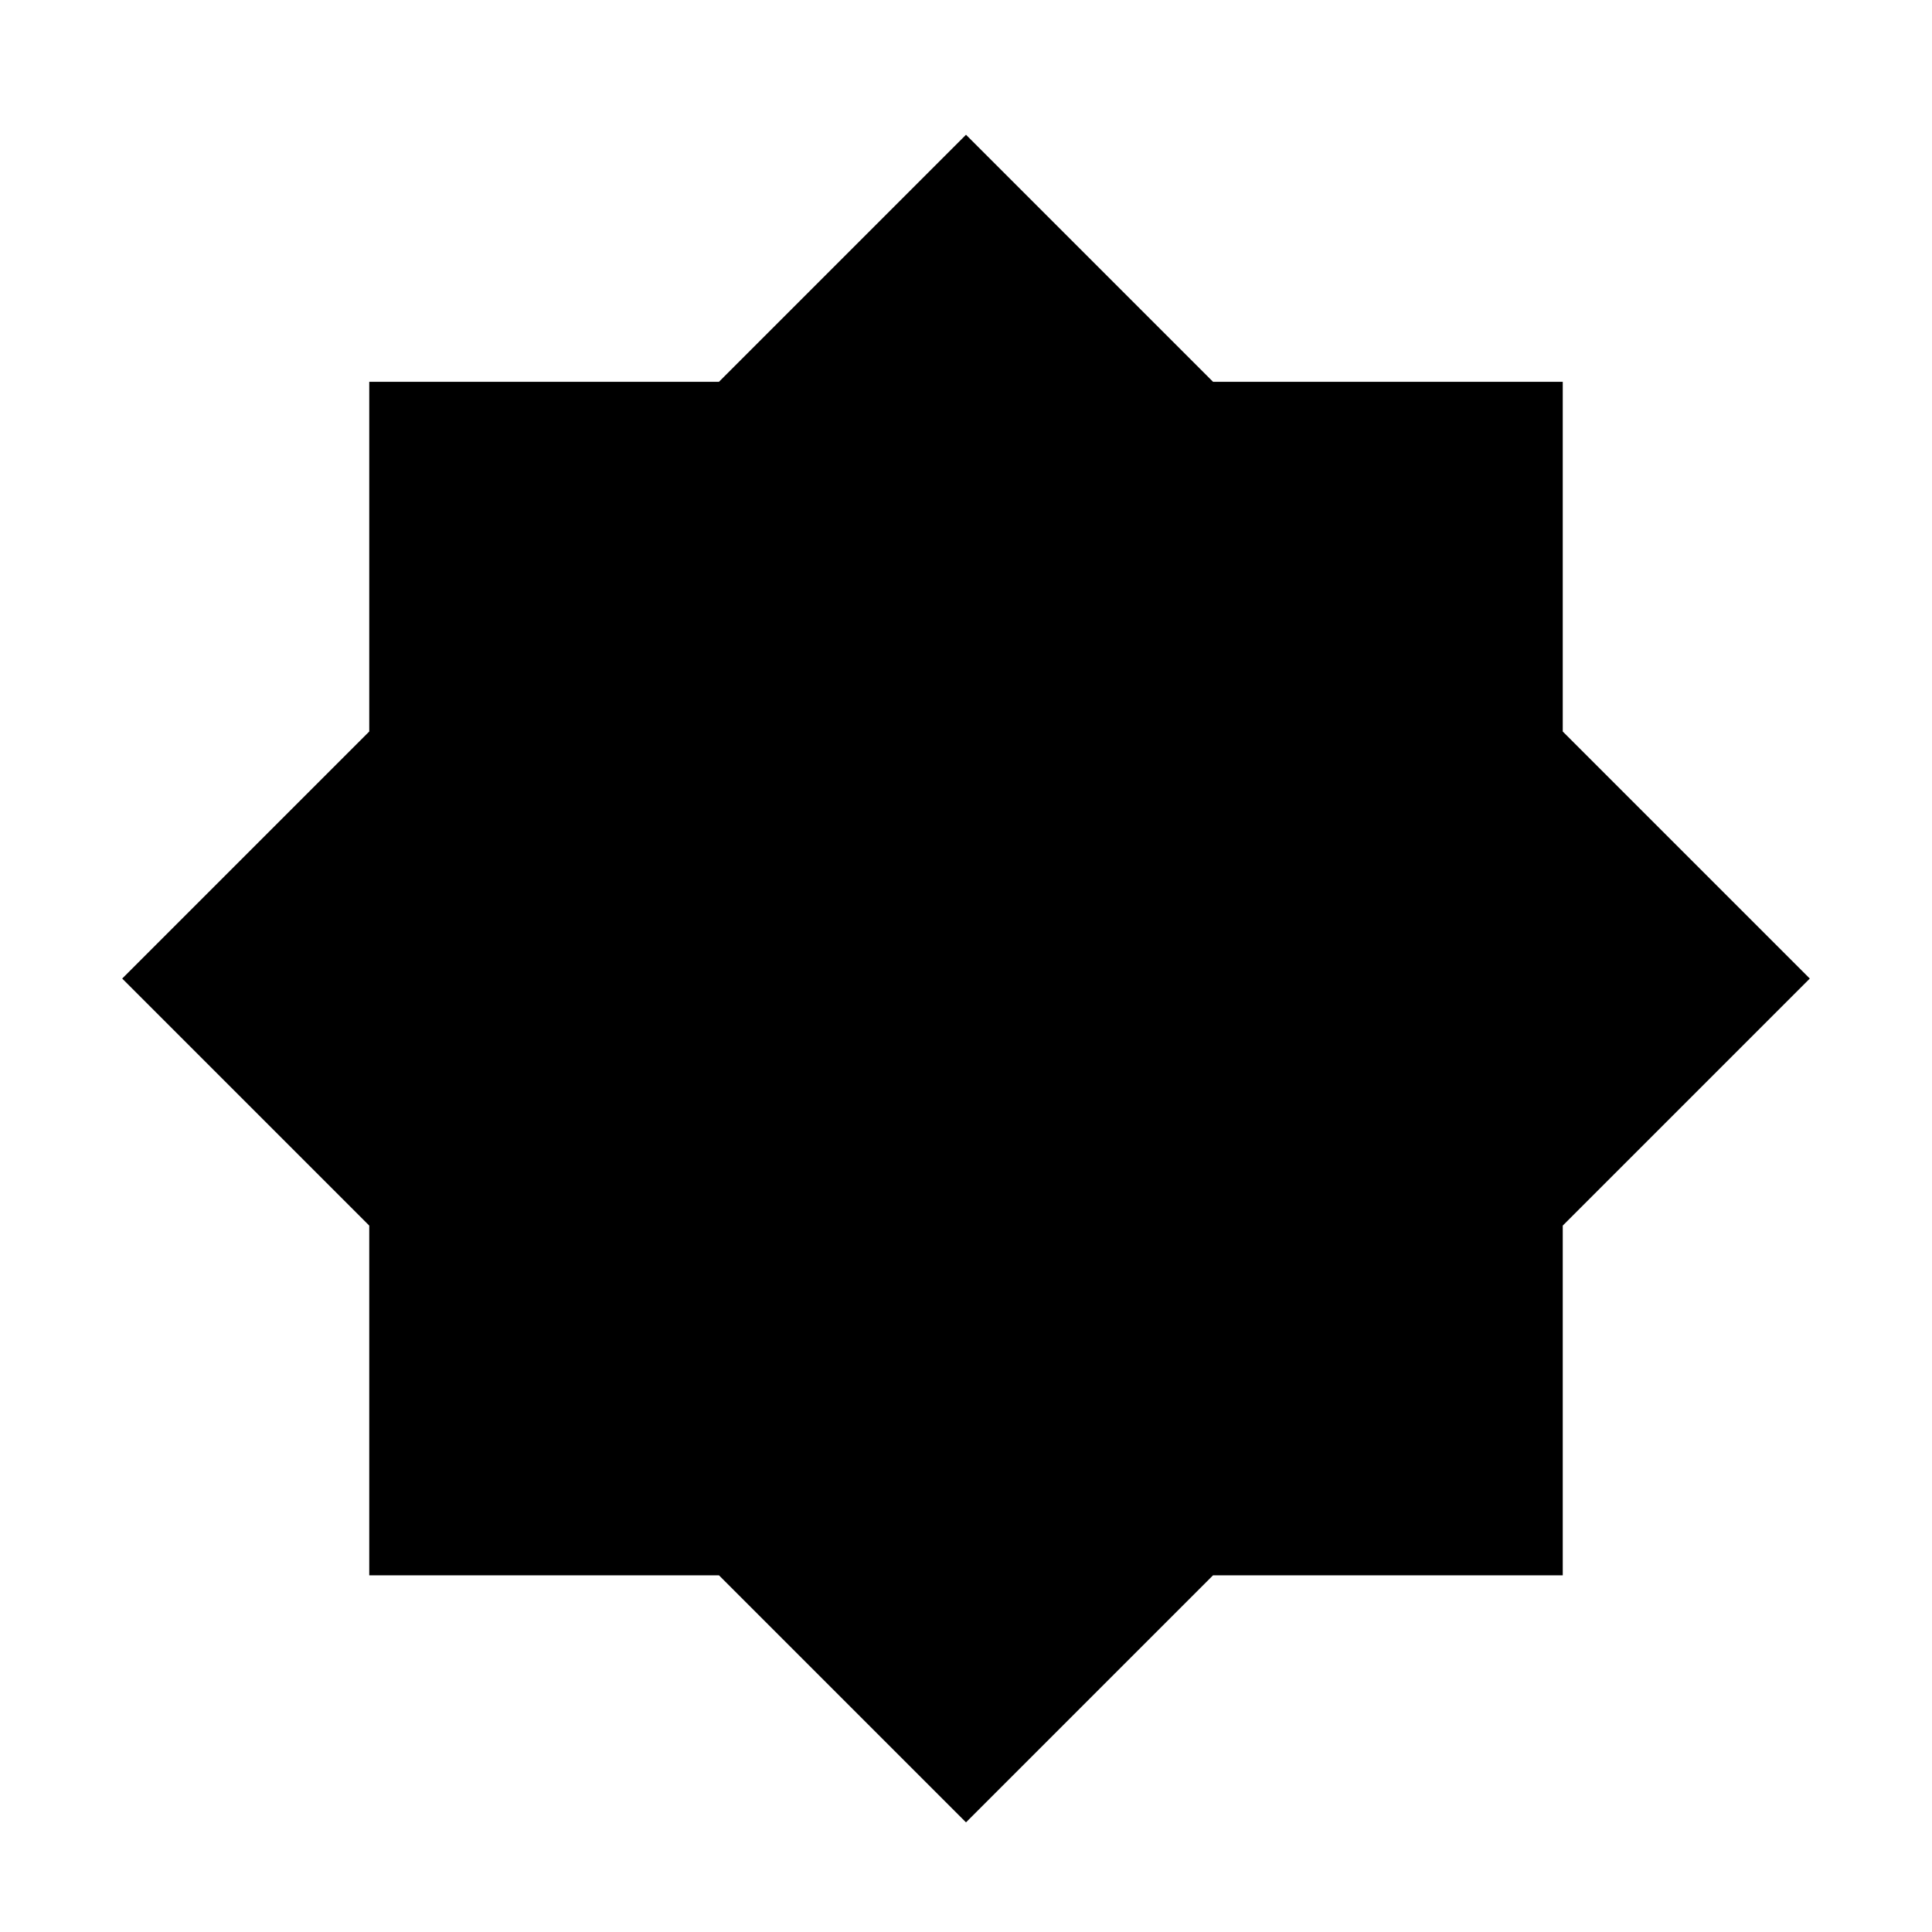 <?xml version="1.0" encoding="utf-8"?>
<!-- Generator: Adobe Illustrator 25.4.1, SVG Export Plug-In . SVG Version: 6.00 Build 0)  -->
<svg version="1.1" id="Calque_1" xmlns="http://www.w3.org/2000/svg" xmlns:xlink="http://www.w3.org/1999/xlink" x="0px" y="0px"
	 viewBox="0 0 800 800" style="enable-background:new 0 0 800 800;" xml:space="preserve">
<polygon points="647.1,507.5 749.4,405.2 647.1,302.9 647.1,158.1 502.3,158.1 400,55.8 297.7,158.1 152.9,158.1 152.9,302.9 
	50.6,405.2 152.9,507.5 152.9,652.3 297.7,652.3 400,754.6 502.3,652.3 647.1,652.3 "/>
</svg>
